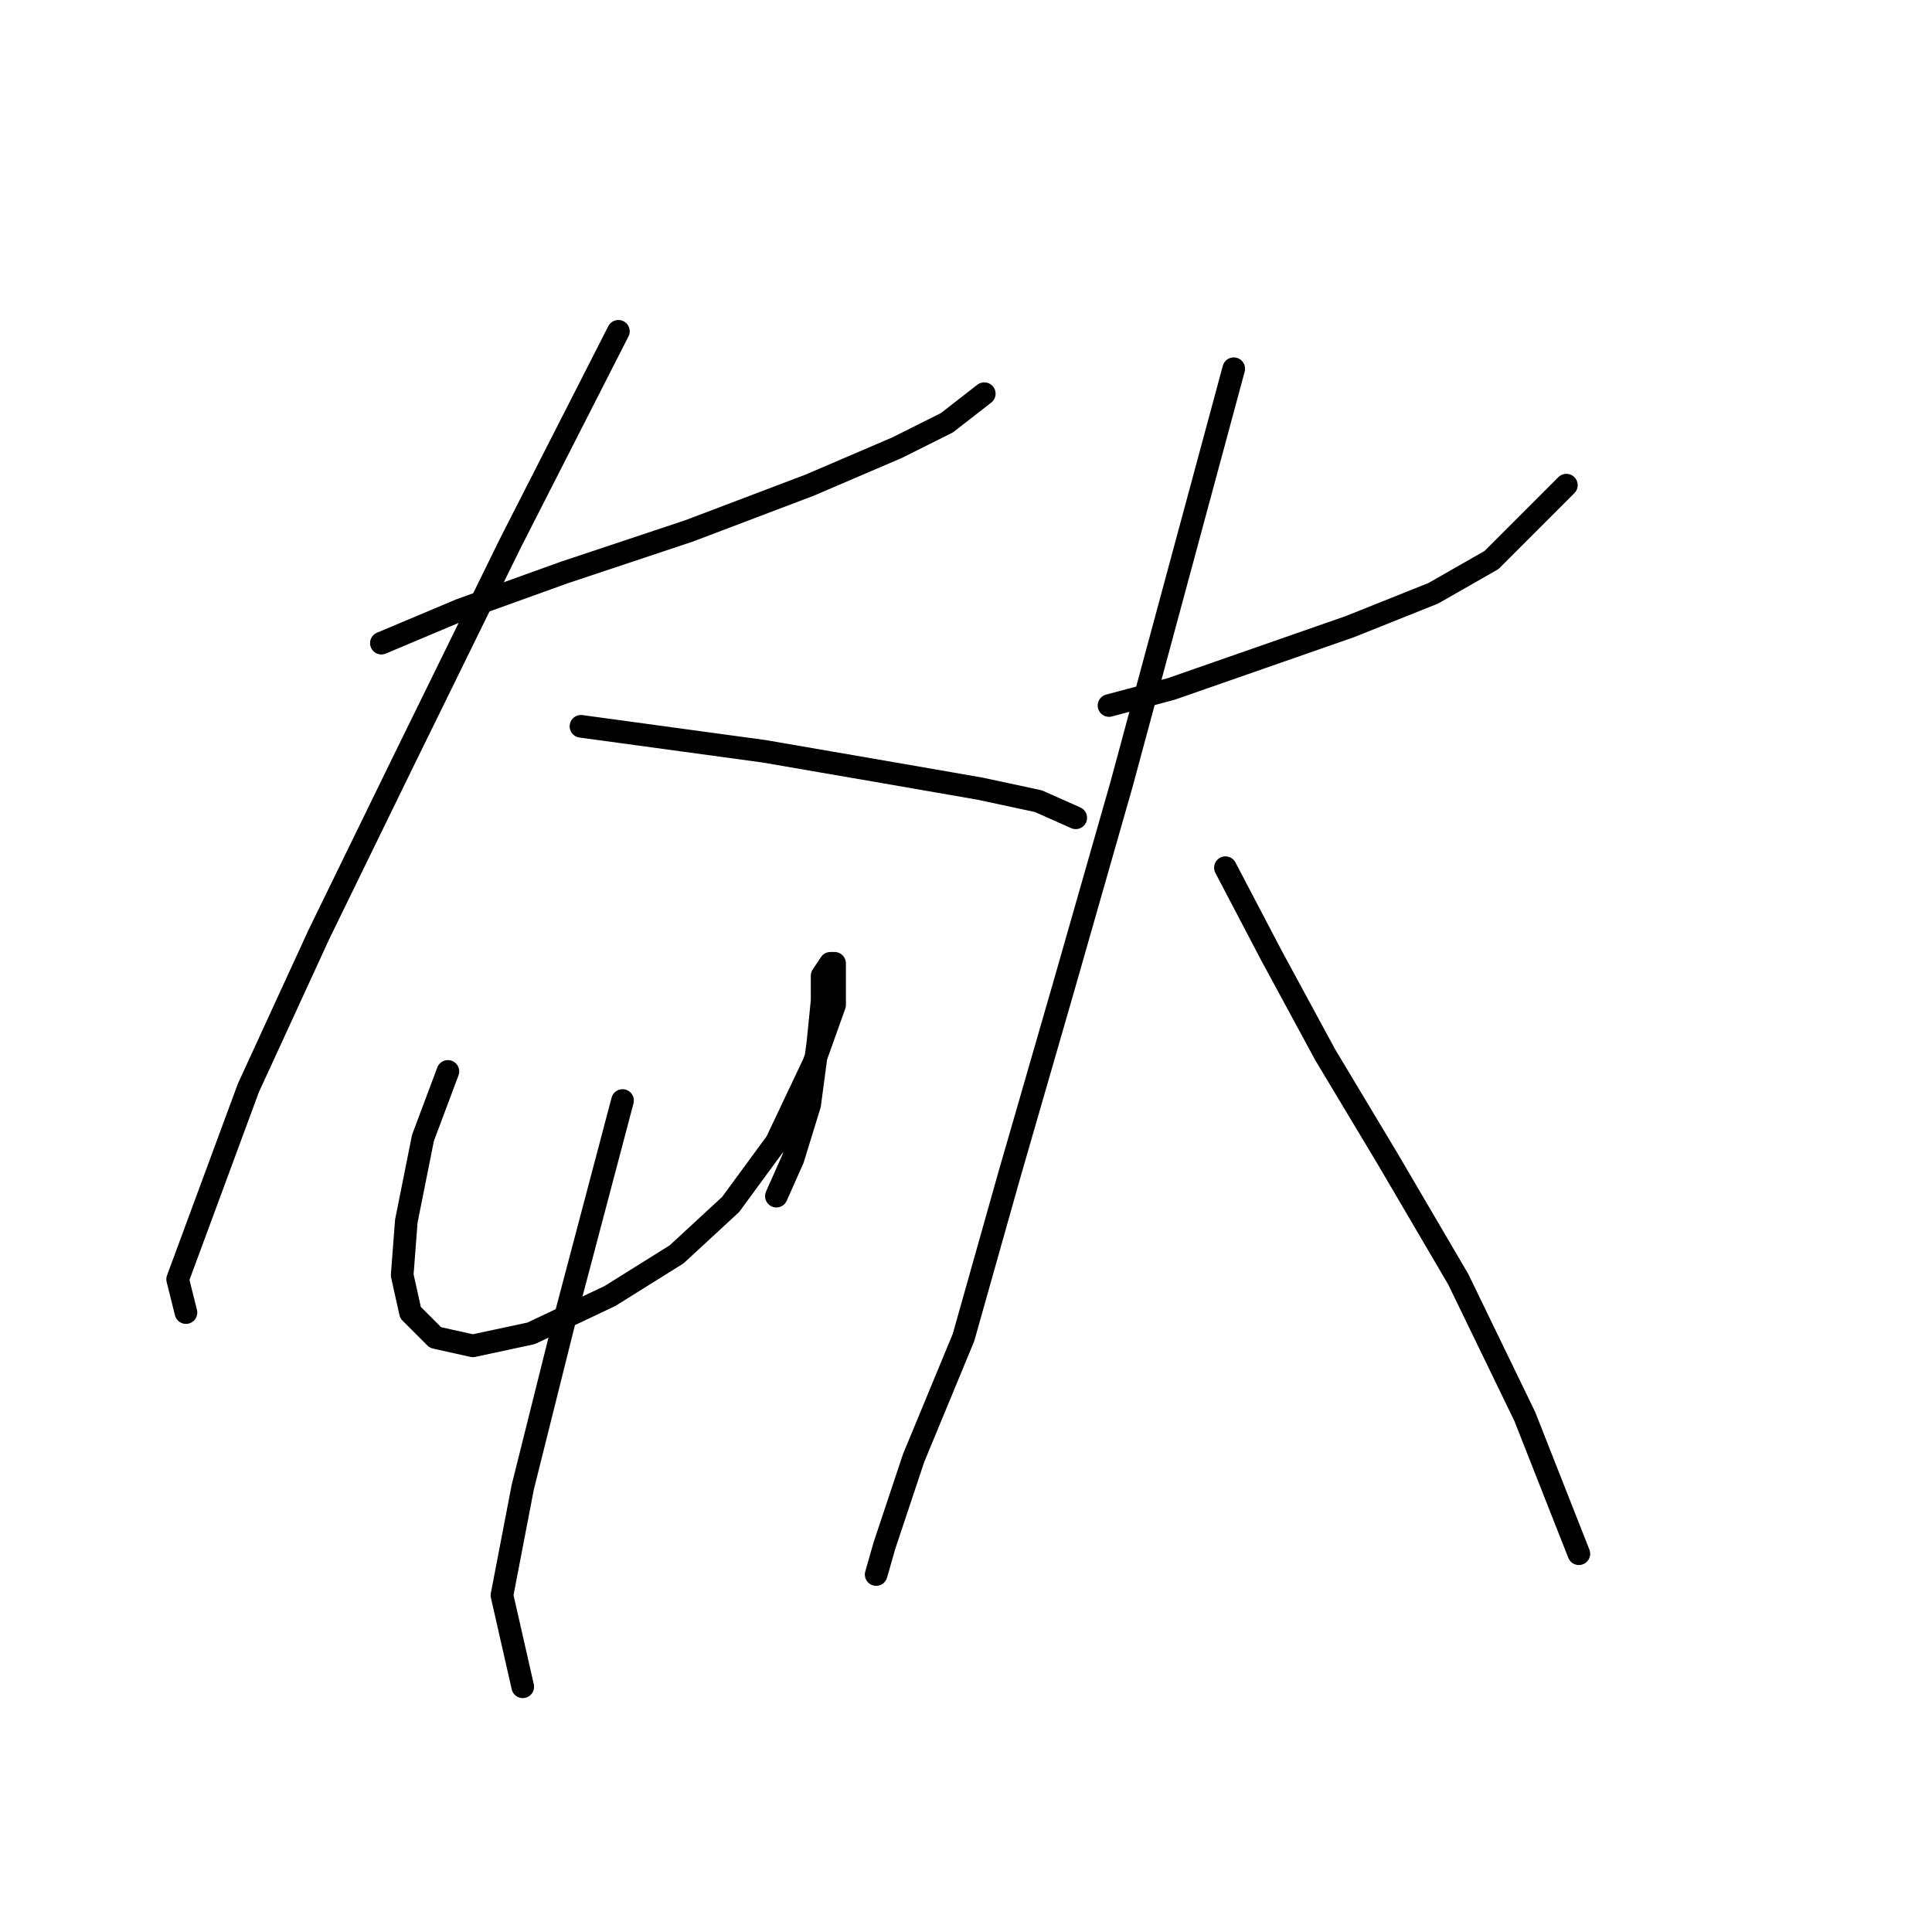 <?xml version="1.0" standalone="no"?>
    <svg width="256" height="256" xmlns="http://www.w3.org/2000/svg" version="1.1">
    <polyline stroke="black" stroke-width="3" stroke-linecap="round" fill="transparent" stroke-linejoin="round" points="50.535 85.221 61.003 80.814 74.776 75.856 91.305 70.346 107.282 64.286 118.852 59.327 125.463 56.022 130.421 52.165 130.421 52.165 " />
        <polyline stroke="black" stroke-width="3" stroke-linecap="round" fill="transparent" stroke-linejoin="round" points="81.939 43.901 67.614 71.999 53.29 101.199 42.271 123.787 32.905 144.172 23.539 169.515 24.641 173.923 24.641 173.923 " />
        <polyline stroke="black" stroke-width="3" stroke-linecap="round" fill="transparent" stroke-linejoin="round" points="76.98 96.24 101.221 99.546 117.199 102.301 129.87 104.504 137.583 106.157 142.542 108.361 142.542 108.361 " />
        <polyline stroke="black" stroke-width="3" stroke-linecap="round" fill="transparent" stroke-linejoin="round" points="59.35 141.968 56.044 150.783 53.841 161.802 53.29 168.964 54.392 173.923 57.697 177.228 62.656 178.33 70.369 176.677 80.837 171.719 89.652 166.21 96.814 159.598 102.874 151.334 107.833 140.866 110.587 133.153 110.587 128.746 110.587 127.644 110.037 127.644 108.935 129.297 108.935 132.602 108.384 138.112 107.282 146.376 105.078 153.538 102.874 158.496 102.874 158.496 " />
        <polyline stroke="black" stroke-width="3" stroke-linecap="round" fill="transparent" stroke-linejoin="round" points="82.49 145.825 74.776 175.025 69.267 197.062 66.512 211.387 69.267 223.507 69.267 223.507 " />
        <polyline stroke="black" stroke-width="3" stroke-linecap="round" fill="transparent" stroke-linejoin="round" points="146.949 93.486 155.214 91.282 178.904 83.018 189.923 78.61 197.636 74.203 207.553 64.286 207.553 64.286 " />
        <polyline stroke="black" stroke-width="3" stroke-linecap="round" fill="transparent" stroke-linejoin="round" points="163.478 48.859 148.602 103.953 140.889 130.949 133.727 155.742 127.667 177.228 121.055 193.206 117.199 204.775 116.097 208.632 116.097 208.632 " />
        <polyline stroke="black" stroke-width="3" stroke-linecap="round" fill="transparent" stroke-linejoin="round" points="162.376 114.972 168.436 126.542 175.598 139.764 183.862 153.538 193.228 169.515 202.043 187.696 209.206 205.877 209.206 205.877 " />
        </svg>